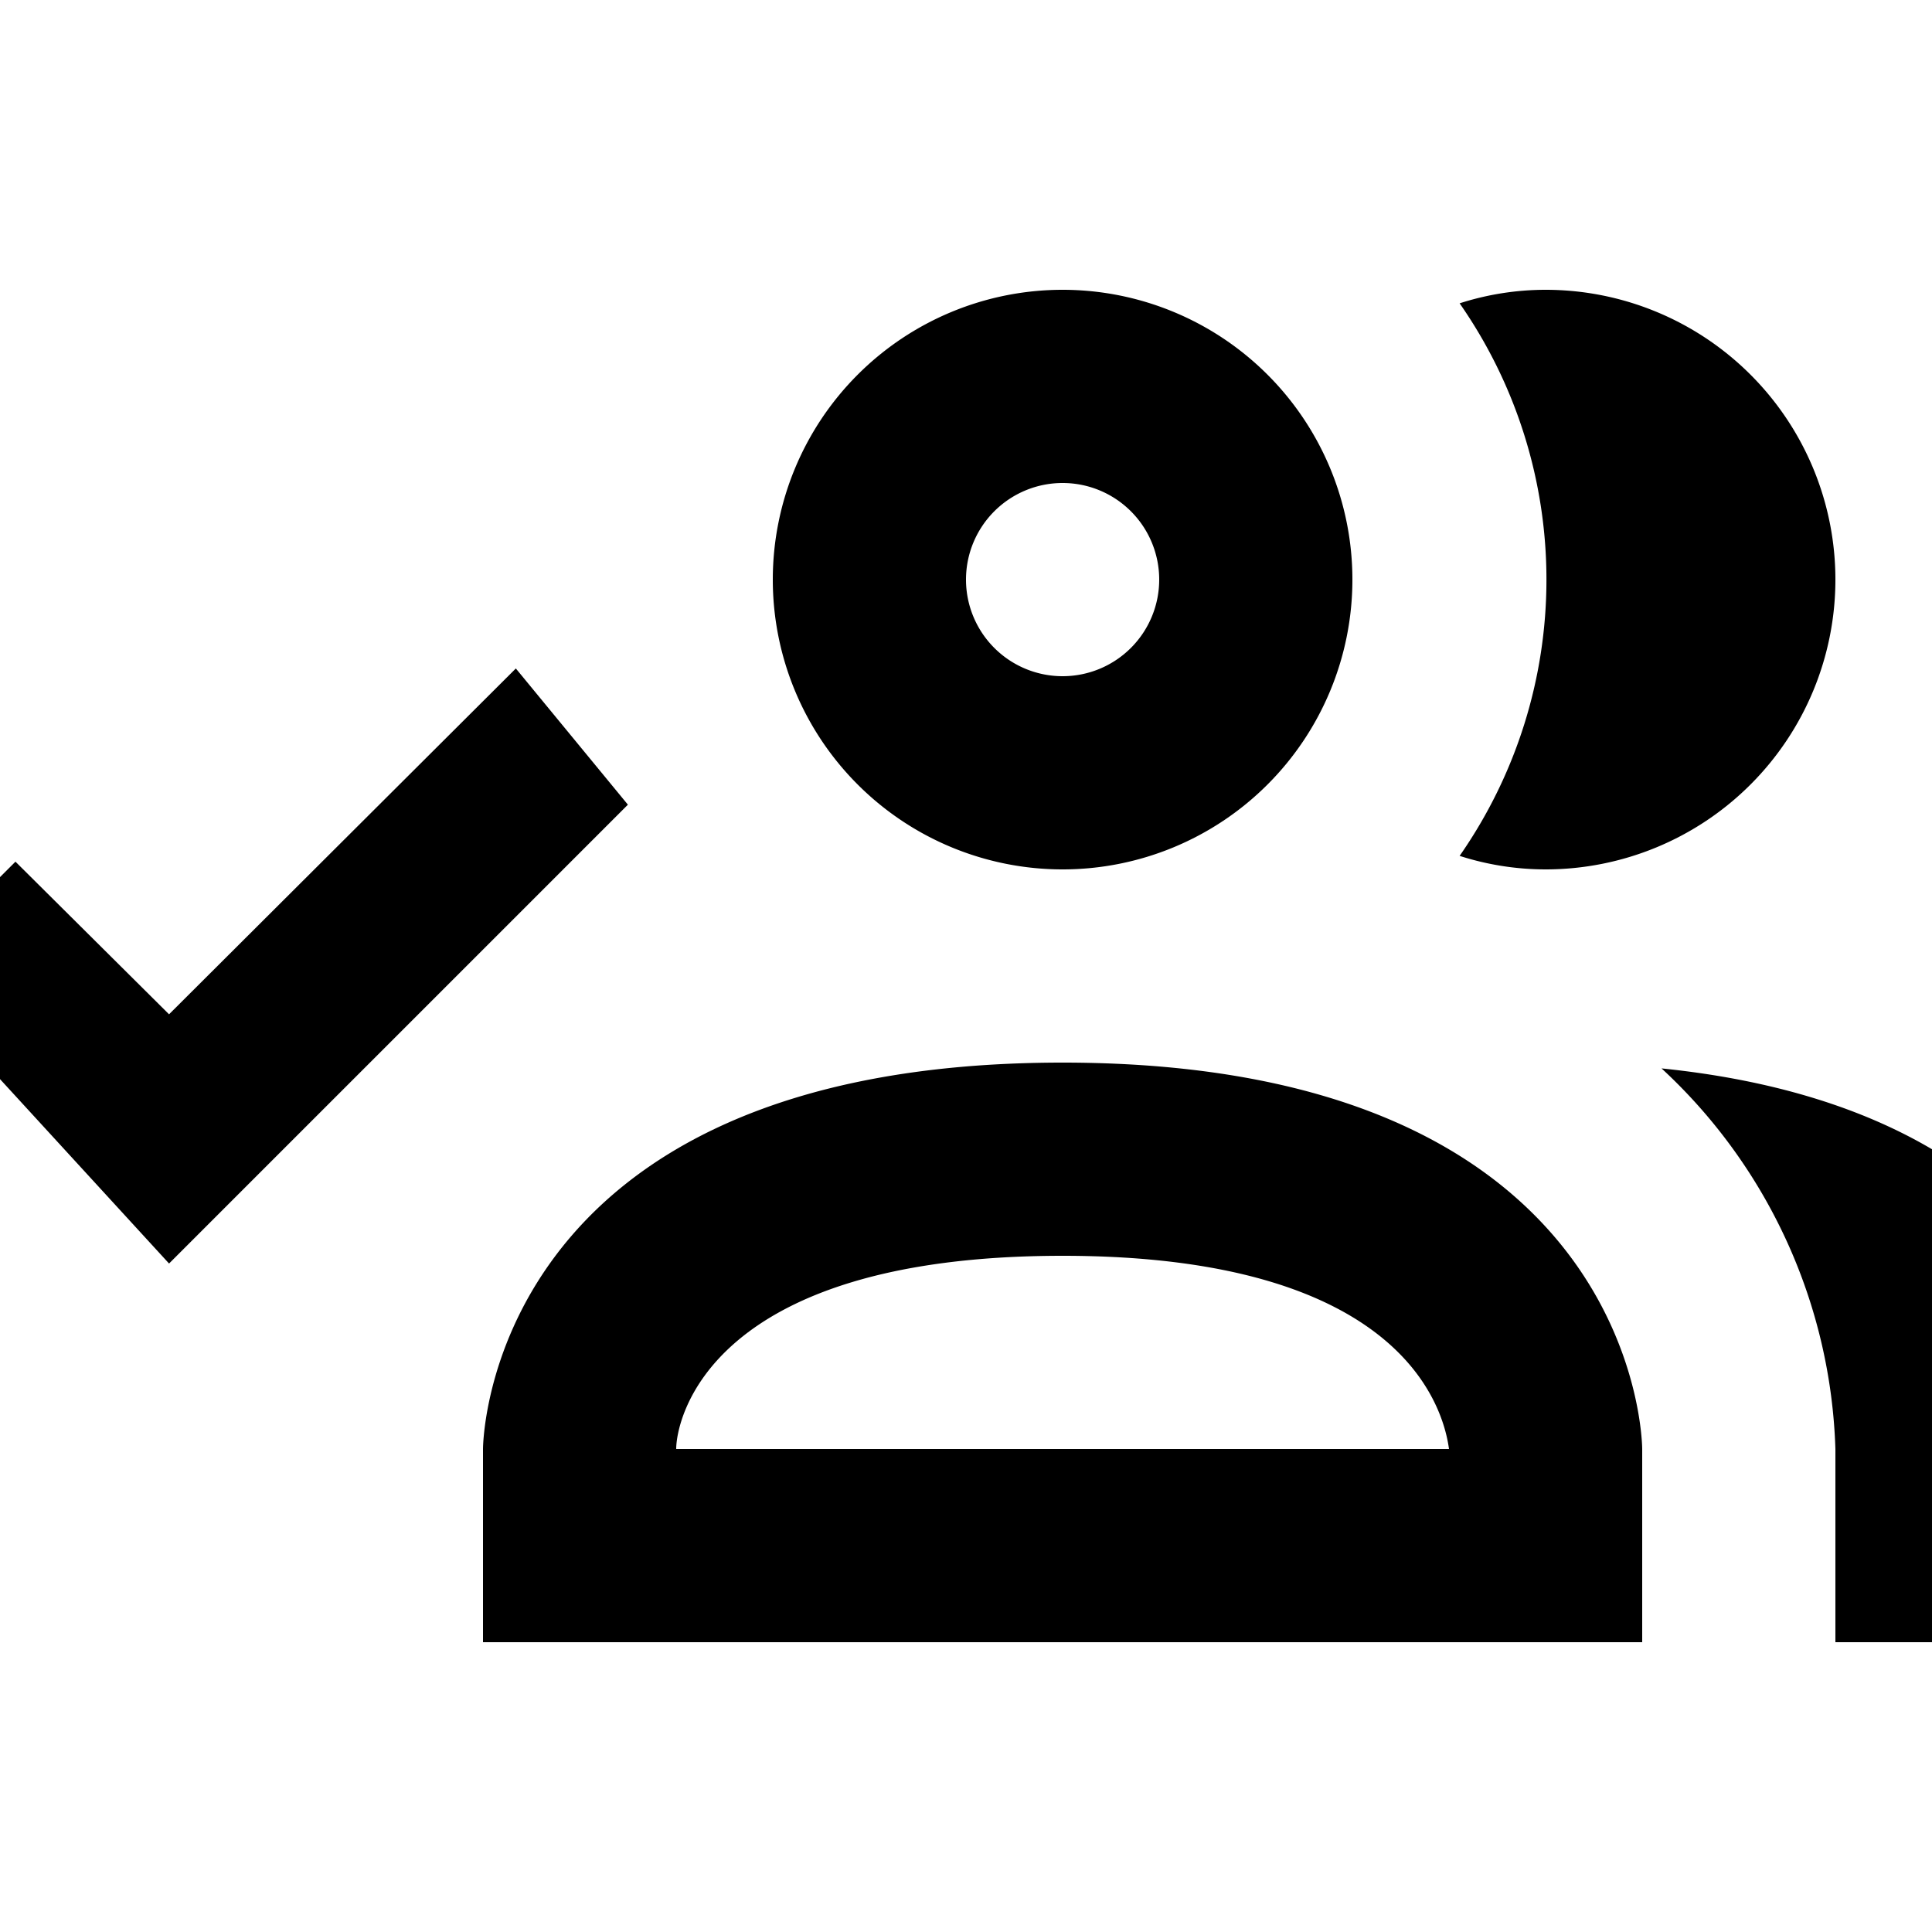 <?xml version="1.0" encoding="UTF-8"?><!DOCTYPE svg PUBLIC "-//W3C//DTD SVG 1.1//EN" "http://www.w3.org/Graphics/SVG/1.1/DTD/svg11.dtd"><svg xmlns="http://www.w3.org/2000/svg" xmlns:xlink="http://www.w3.org/1999/xlink" version="1.1" id="mdi-account-multiple-check-outline" width="24" height="24" viewBox="2 2 20 20"><path d="M13 11A3 3 0 1 0 10 8A3 3 0 0 0 13 11M13 7A1 1 0 1 1 12 8A1 1 0 0 1 13 7M17.11 10.86A5 5 0 0 0 17.11 5.14A2.91 2.91 0 0 1 18 5A3 3 0 0 1 18 11A2.91 2.91 0 0 1 17.11 10.86M13 13C7 13 7 17 7 17V19H19V17S19 13 13 13M9 17C9 16.71 9.32 15 13 15C16.5 15 16.94 16.56 17 17M24 17V19H21V17A5.6 5.6 0 0 0 19.2 13.06C24 13.55 24 17 24 17M7.34 8.92L8.5 10.33L3.75 15.08L1 12.08L2.16 10.92L3.75 12.5L7.34 8.92" /></svg>
